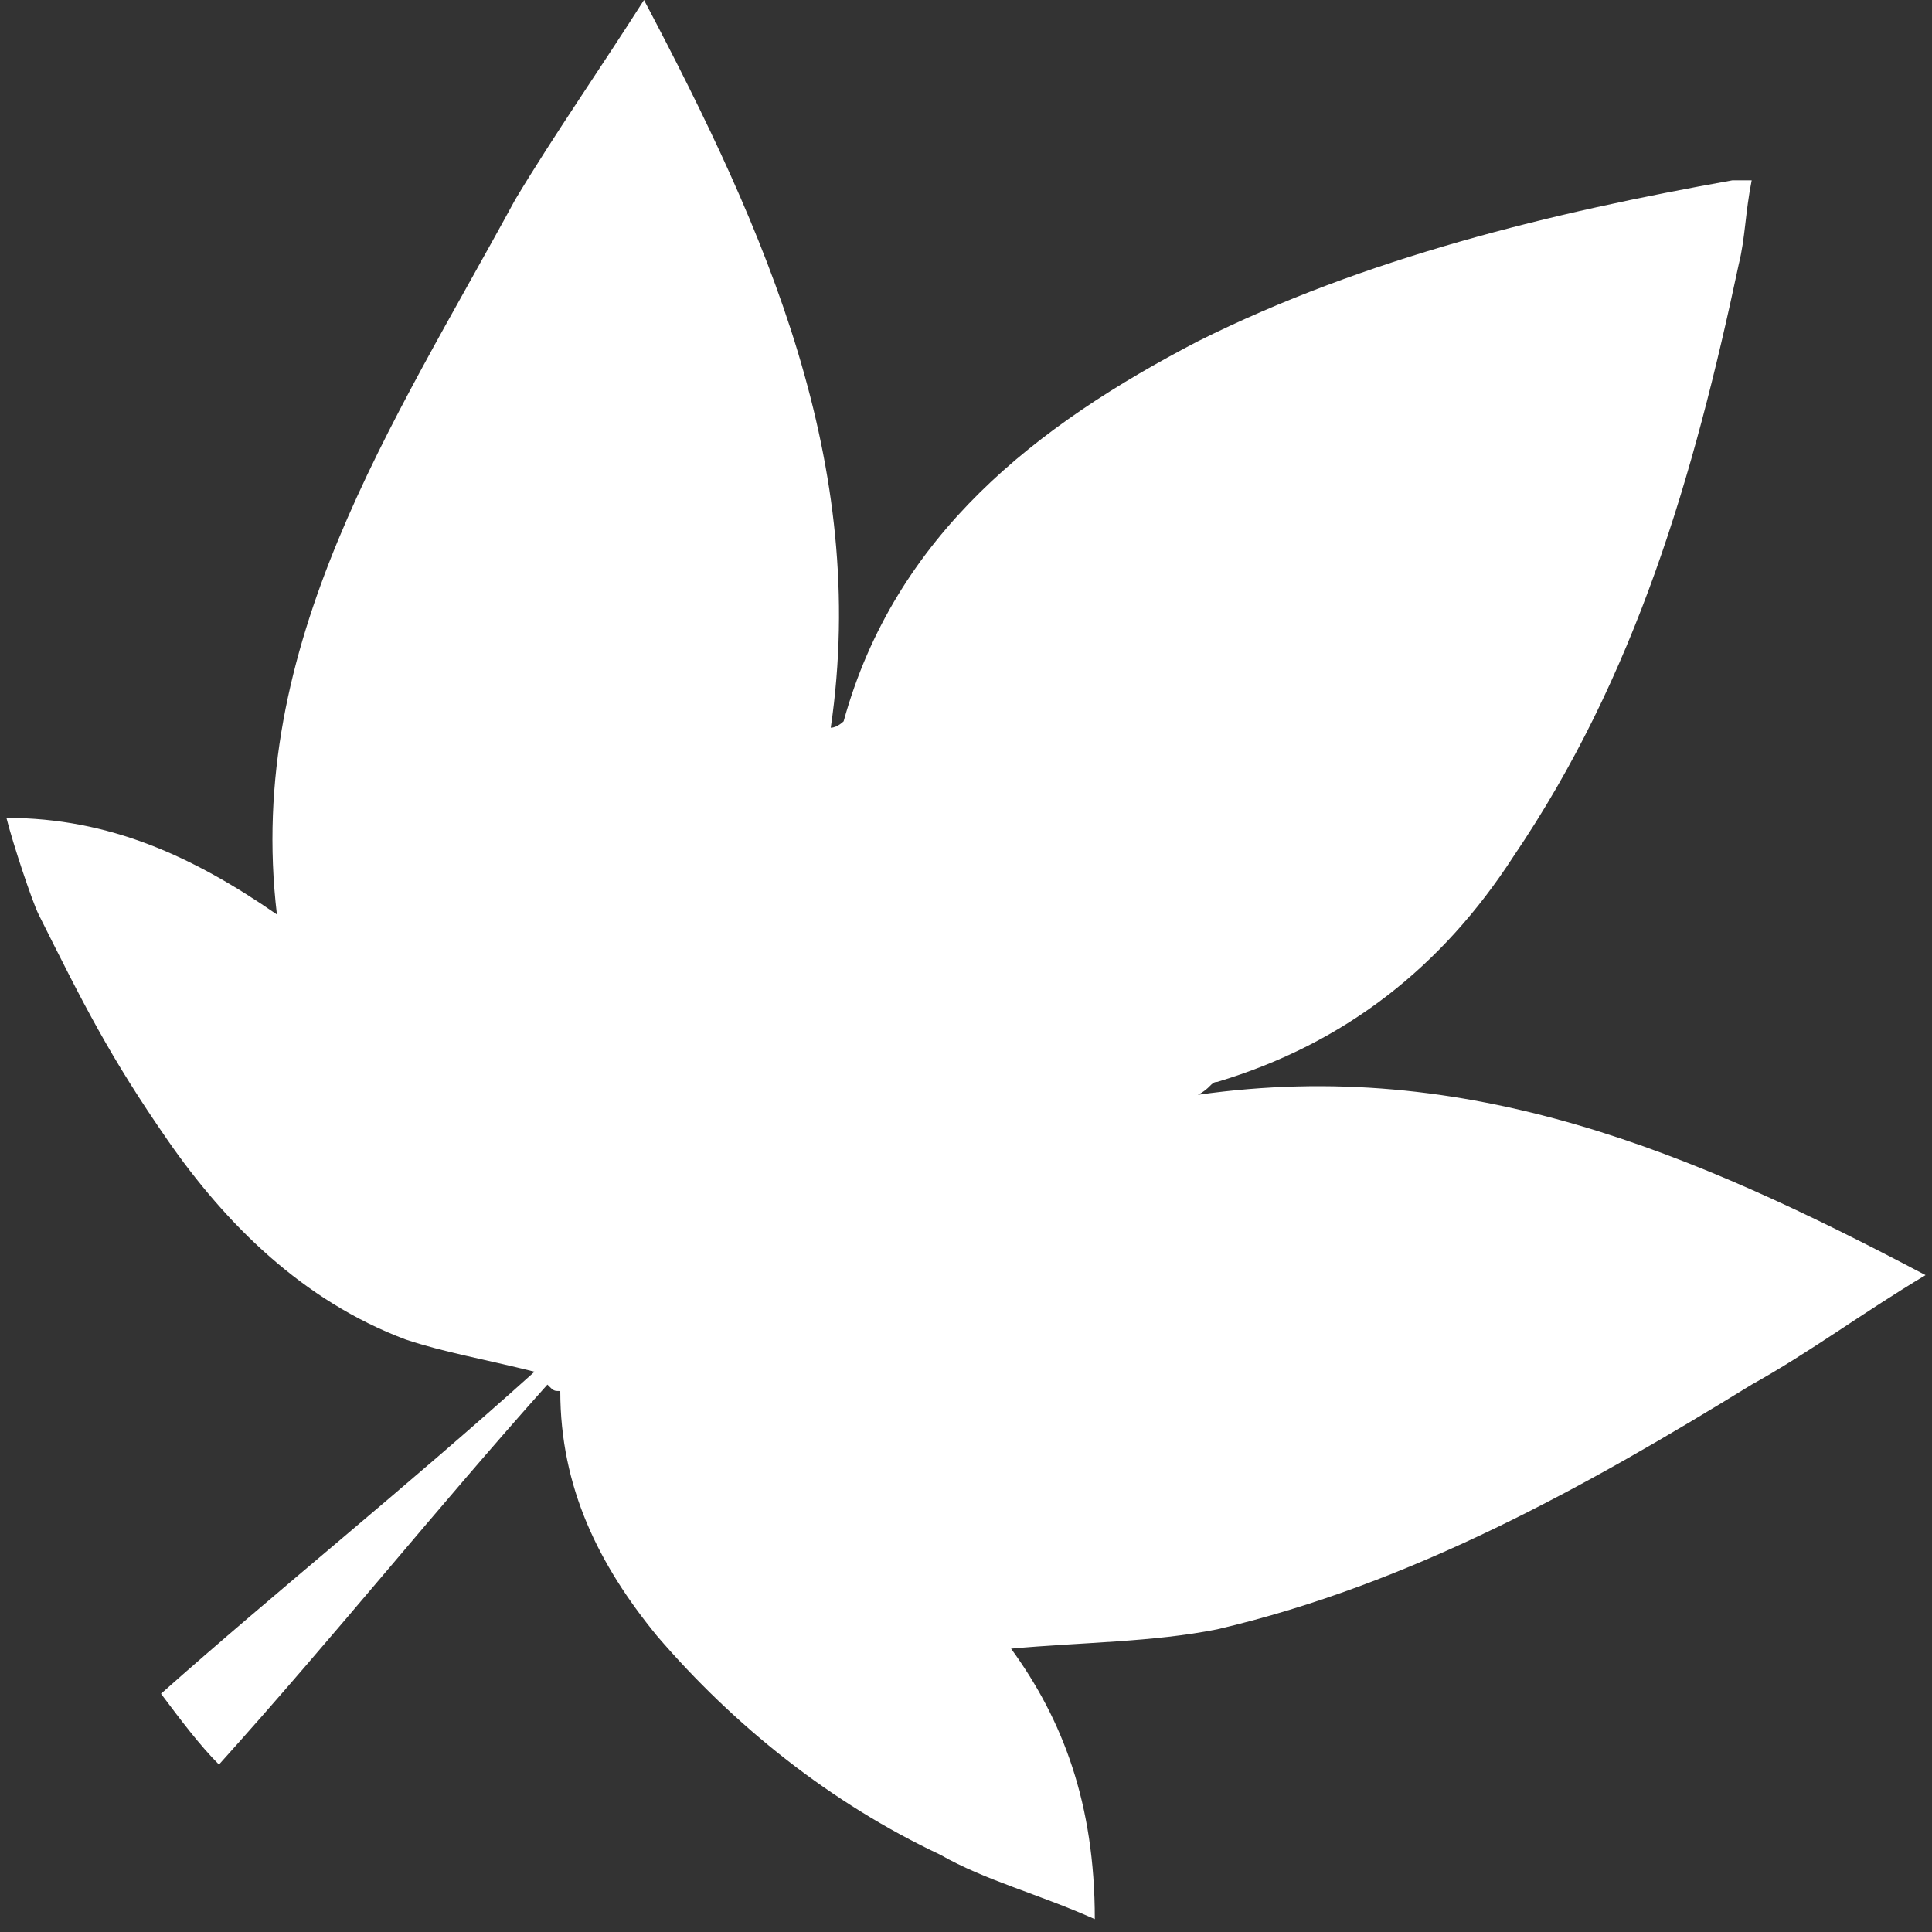 <?xml version="1.0" encoding="utf-8"?>
<!-- Generator: Adobe Illustrator 22.0.1, SVG Export Plug-In . SVG Version: 6.00 Build 0)  -->
<svg version="1.1" id="Layer_1" xmlns="http://www.w3.org/2000/svg" xmlns:xlink="http://www.w3.org/1999/xlink" x="0px" y="0px"
	 viewBox="0 0 30 30" style="enable-background:new 0 0 30 30;" xml:space="preserve">
<rect x="0" y="0" width="30" height="30" fill="#333333" stroke="none"/>
<style type="text/css">
	.st0{fill:#FFFFFF;}
</style>
<g>
	<g>
		<path class="st0" d="M10,0c1.9,3.6,3.5,7.2,2.9,11.3c0.1,0,0.2-0.1,0.2-0.1c0.8-2.9,3-4.6,5.5-5.9c2.6-1.3,5.5-2,8.3-2.5
			c0.1,0,0.1,0,0.3,0c-0.1,0.5-0.1,0.9-0.2,1.3c-0.7,3.3-1.6,6.4-3.5,9.2c-1.1,1.7-2.6,2.9-4.6,3.5c-0.1,0-0.1,0.1-0.3,0.2
			c4.2-0.6,7.7,0.9,11.3,2.8c-1,0.6-1.8,1.2-2.7,1.7c-2.6,1.6-5.3,3.1-8.3,3.8c-1,0.2-2.1,0.2-3.2,0.3c0.8,1.1,1.3,2.4,1.3,4.2
			c-0.9-0.4-1.7-0.6-2.4-1c-1.7-0.8-3.2-2-4.4-3.4c-0.9-1.1-1.5-2.3-1.5-3.8c-0.1,0-0.1,0-0.2-0.1c-1.7,1.9-3.3,3.9-5.1,5.9
			c-0.3-0.3-0.6-0.7-0.9-1.1c1.8-1.6,3.8-3.2,5.8-5c-0.8-0.2-1.4-0.3-2-0.5c-1.6-0.6-2.8-1.8-3.7-3.1c-0.9-1.3-1.3-2.1-2-3.5
			c-0.1-0.2-0.4-1.1-0.5-1.5c1.6,0,2.9,0.6,4.2,1.5C3.8,10,6.1,6.6,8,3.1C8.6,2.1,9.3,1.1,10,0z"/>
	</g>
</g>
</svg>
